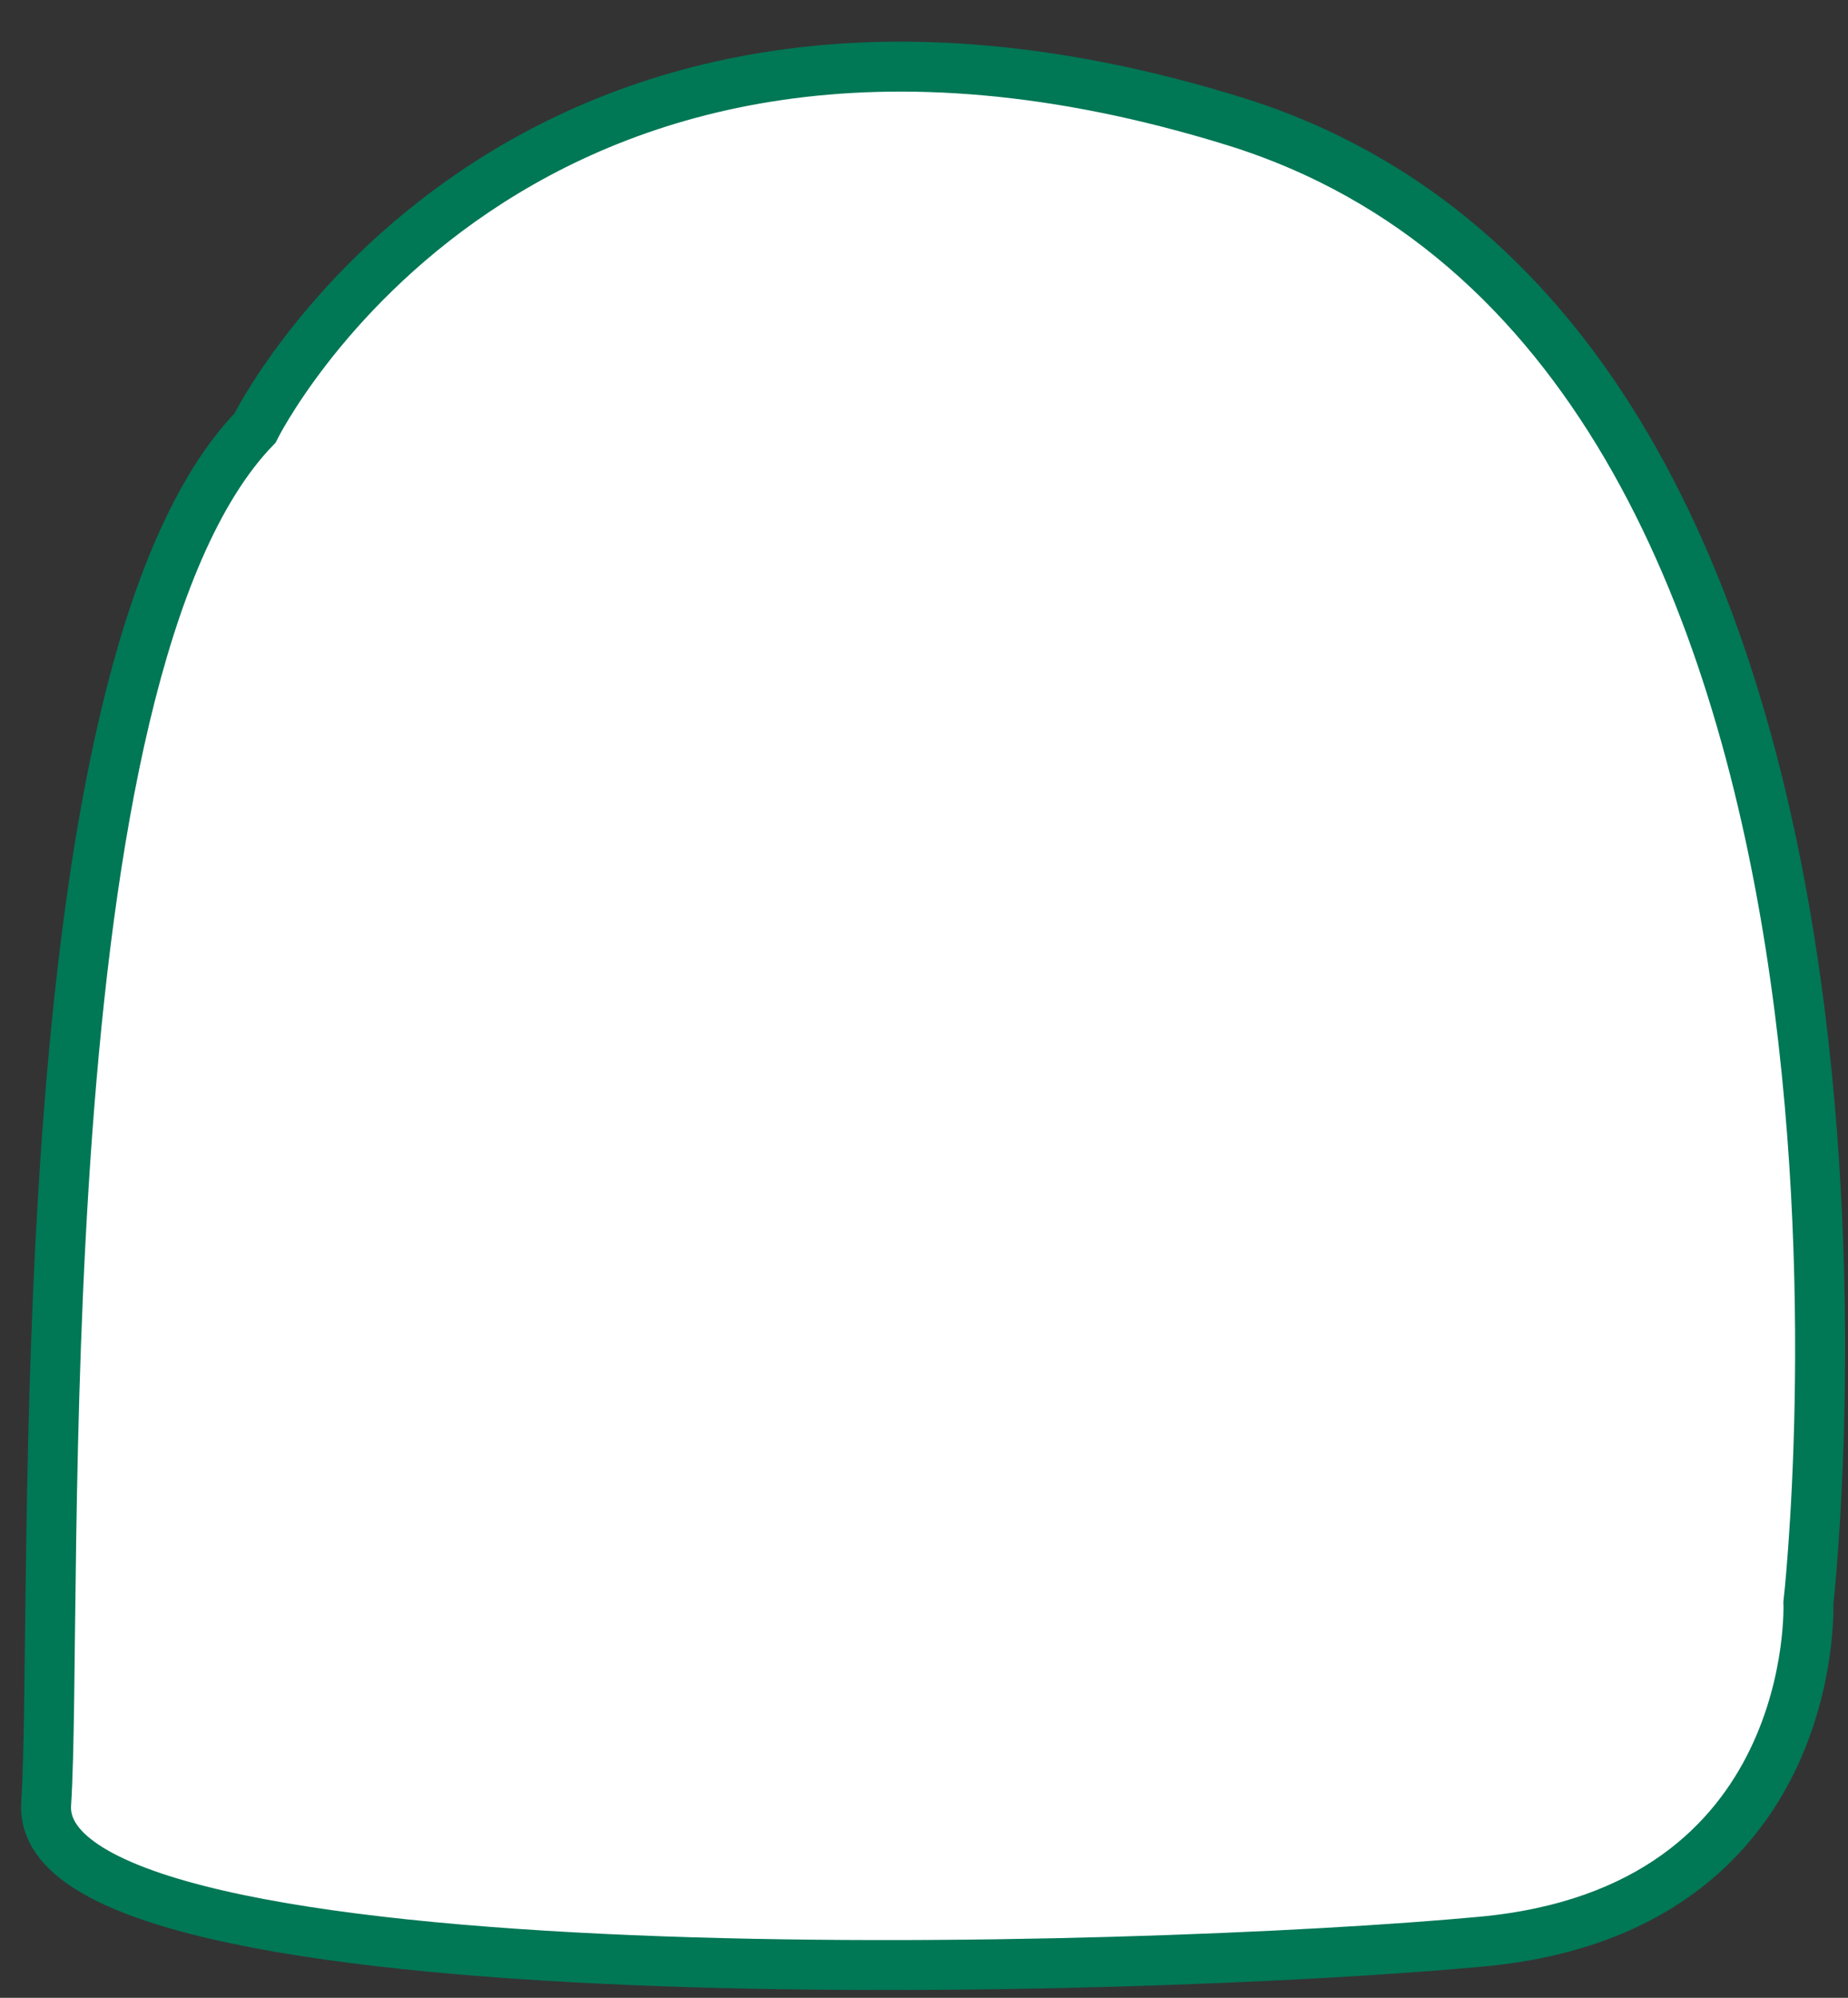 <svg width="37" height="40" viewBox="0 0 37 40" fill="none" xmlns="http://www.w3.org/2000/svg">
<rect x="0" y="0" width="37" height="40" fill="#333333" stroke="none"/>
<path d="M5.105 8.571C5.105 8.571 10.332 -2.025 24.707 2.426C39.081 6.876 36.207 32.094 36.207 32.094C36.207 32.094 36.468 38.24 29.673 38.875C22.878 39.511 0.662 40.147 0.924 36.12C1.185 32.094 0.401 13.445 5.105 8.571Z" fill="white" stroke="#007755" stroke-miterlimit="10"/>
</svg>
